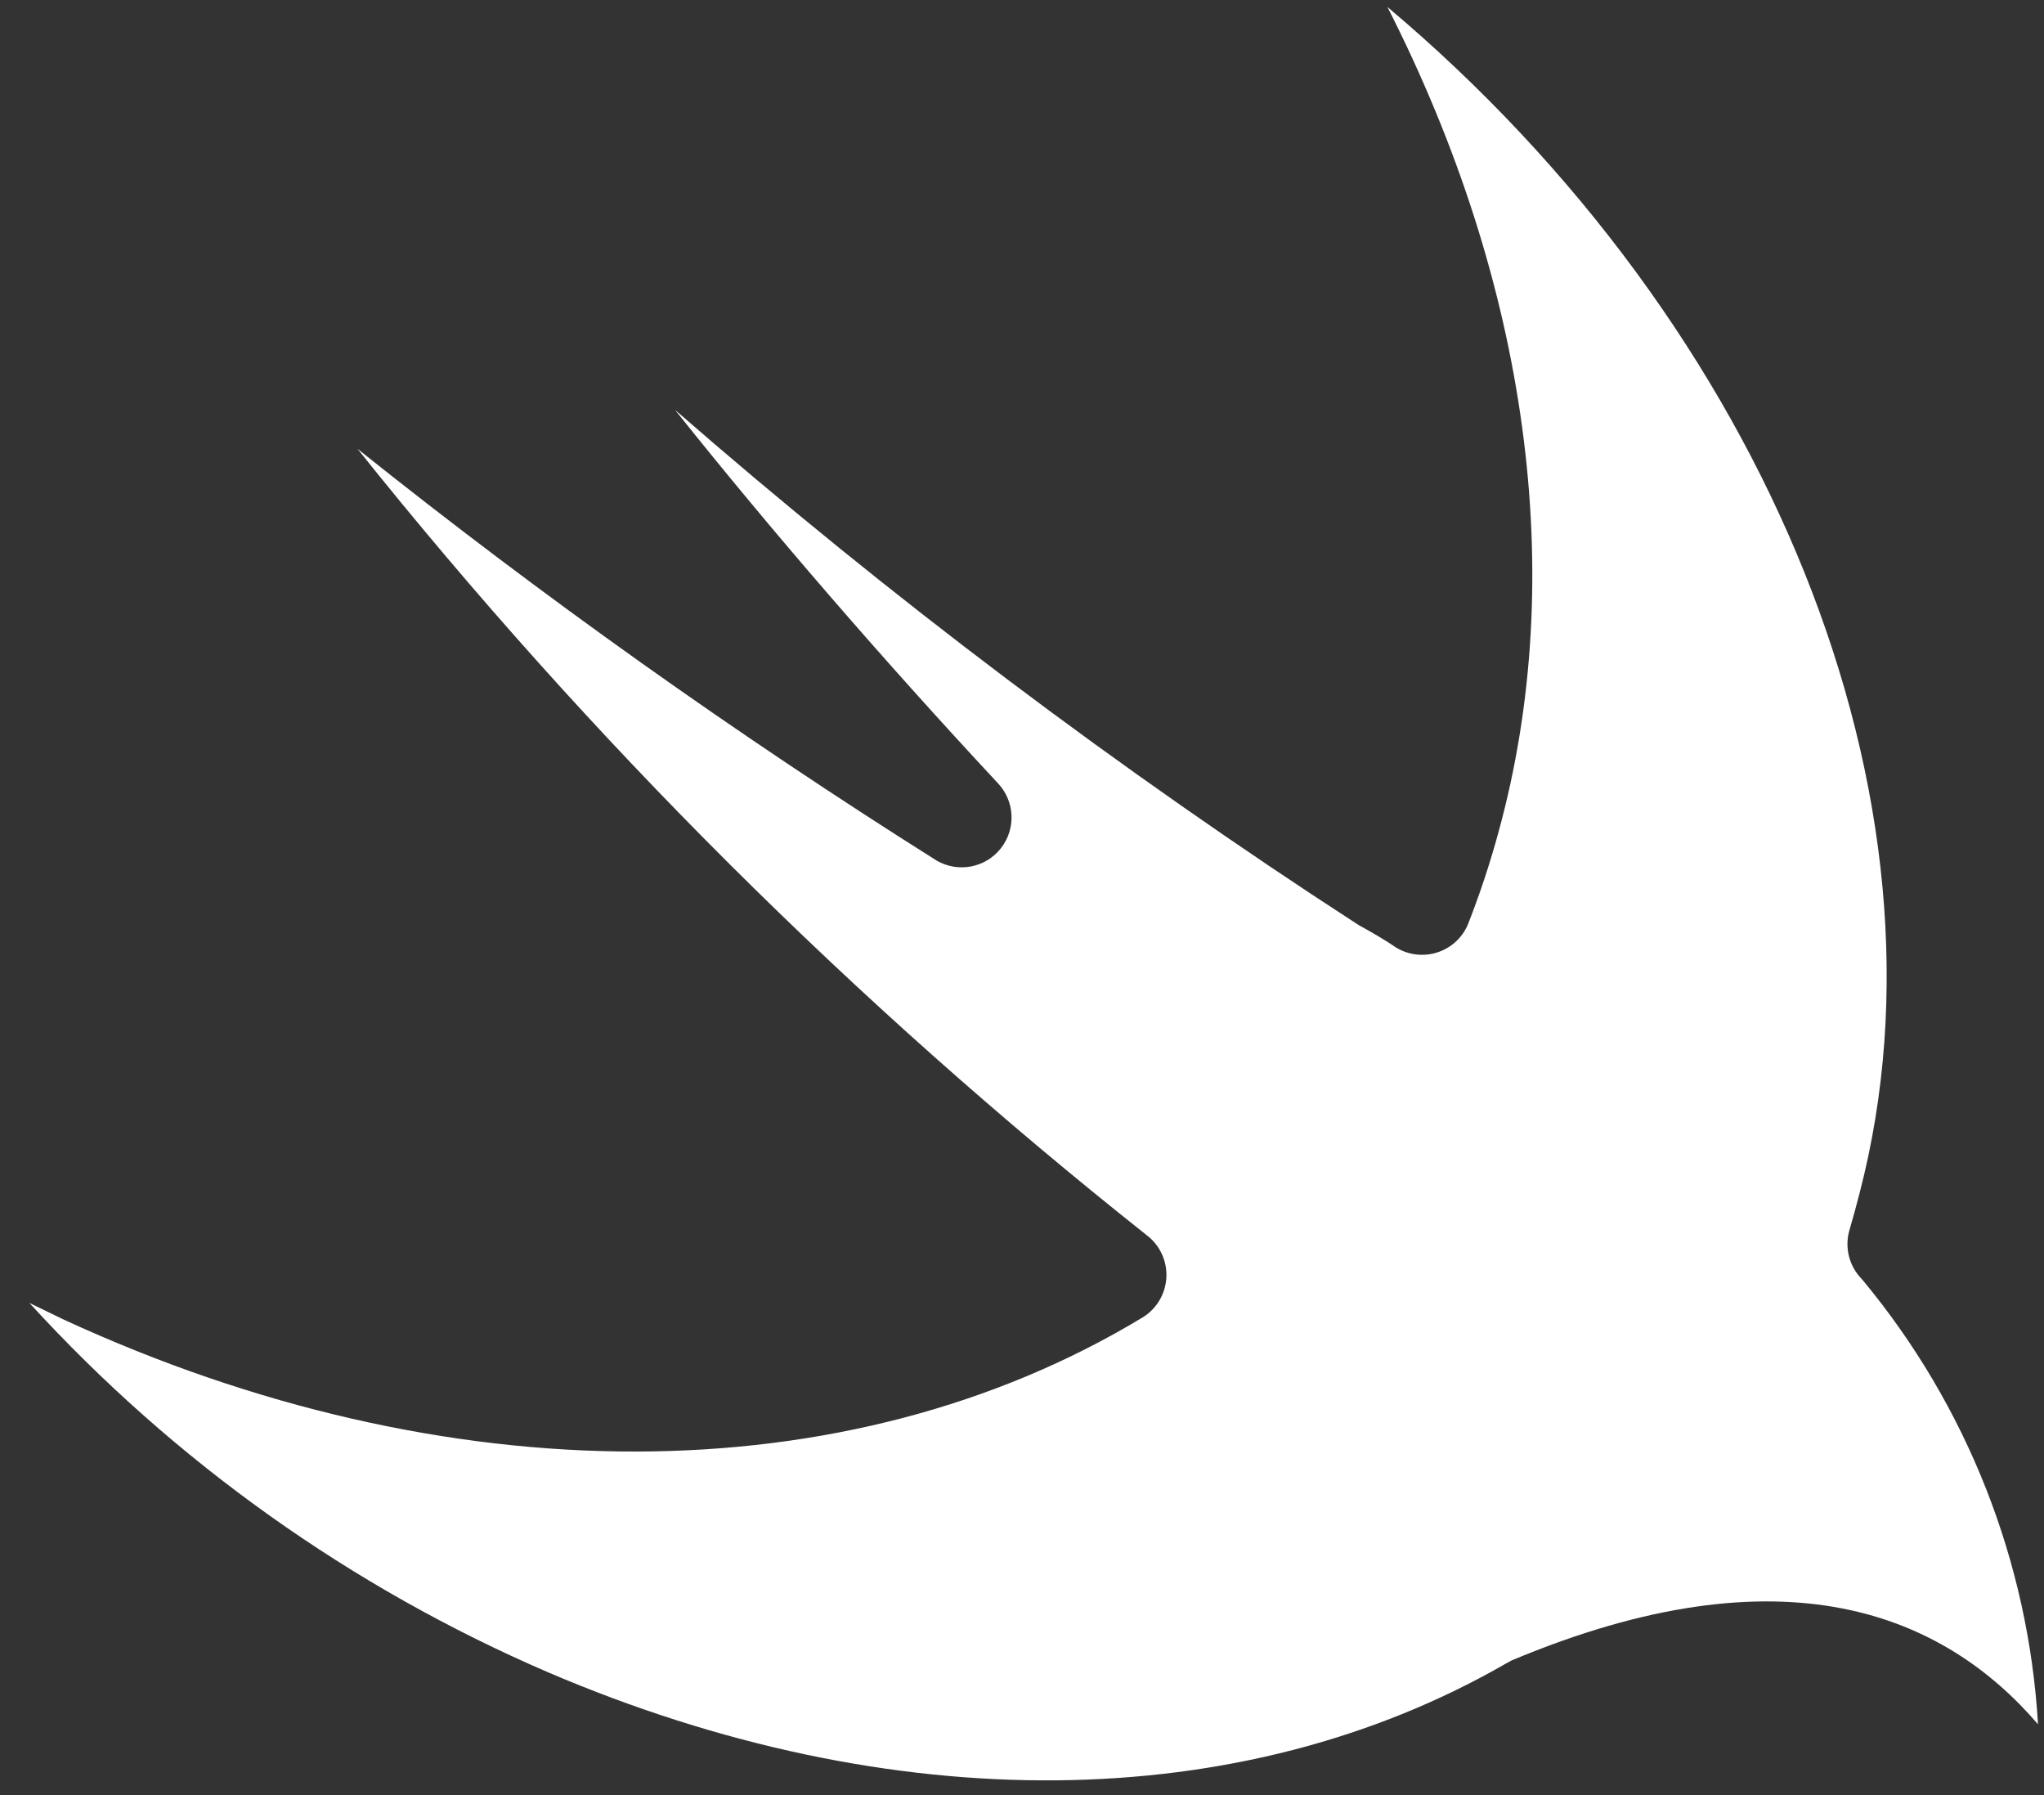 <?xml version="1.0" encoding="UTF-8" standalone="no"?>
<svg width="41px" height="36px" viewBox="0 0 41 36" version="1.1" xmlns="http://www.w3.org/2000/svg" xmlns:xlink="http://www.w3.org/1999/xlink">
    <rect x="0" y="0" width="41" height="36" fill="#333333" stroke="none"/>
    <!-- Generator: Sketch 39.1 (31720) - http://www.bohemiancoding.com/sketch -->
    <title>Shape</title>
    <desc>Created with Sketch.</desc>
    <defs></defs>
    <g id="Page-1" stroke="none" stroke-width="1" fill="none" fill-rule="evenodd">
        <path d="M0.59,26.13 C3.495,29.311 7.043,31.837 11,33.54 C17.9,36.49 24.9,36.42 30.21,33.36 L30.32,33.3 C35.8,31 39,32.39 40.88,34.58 C40.687,31.315 39.457,28.198 37.37,25.68 L37.29,25.59 C37.074,25.332 37.003,24.982 37.1,24.66 C37.17,24.42 37.24,24.17 37.3,23.93 C39.36,16.03 35.44,6.54 27.83,0.14 C30.65,5.68 31.47,11.54 30.06,16.68 C29.888,17.314 29.681,17.939 29.44,18.55 C29.324,18.815 29.099,19.017 28.822,19.103 C28.546,19.189 28.246,19.152 28,19 C27.81,18.87 27.56,18.72 27.25,18.55 C22.441,15.436 17.86,11.984 13.54,8.22 C15.47,10.64 17.7,13.22 20.01,15.7 C20.356,16.059 20.385,16.617 20.078,17.01 C19.771,17.403 19.222,17.509 18.79,17.26 C14.765,14.726 10.886,11.969 7.17,9 C11.834,14.838 17.145,20.128 23,24.77 C23.264,24.969 23.412,25.286 23.396,25.616 C23.38,25.946 23.202,26.247 22.92,26.42 C17,30 8.94,30 1.27,26.46 L0.59,26.13 Z" id="Shape" fill="#FFFFFF"></path>
    </g>
</svg>